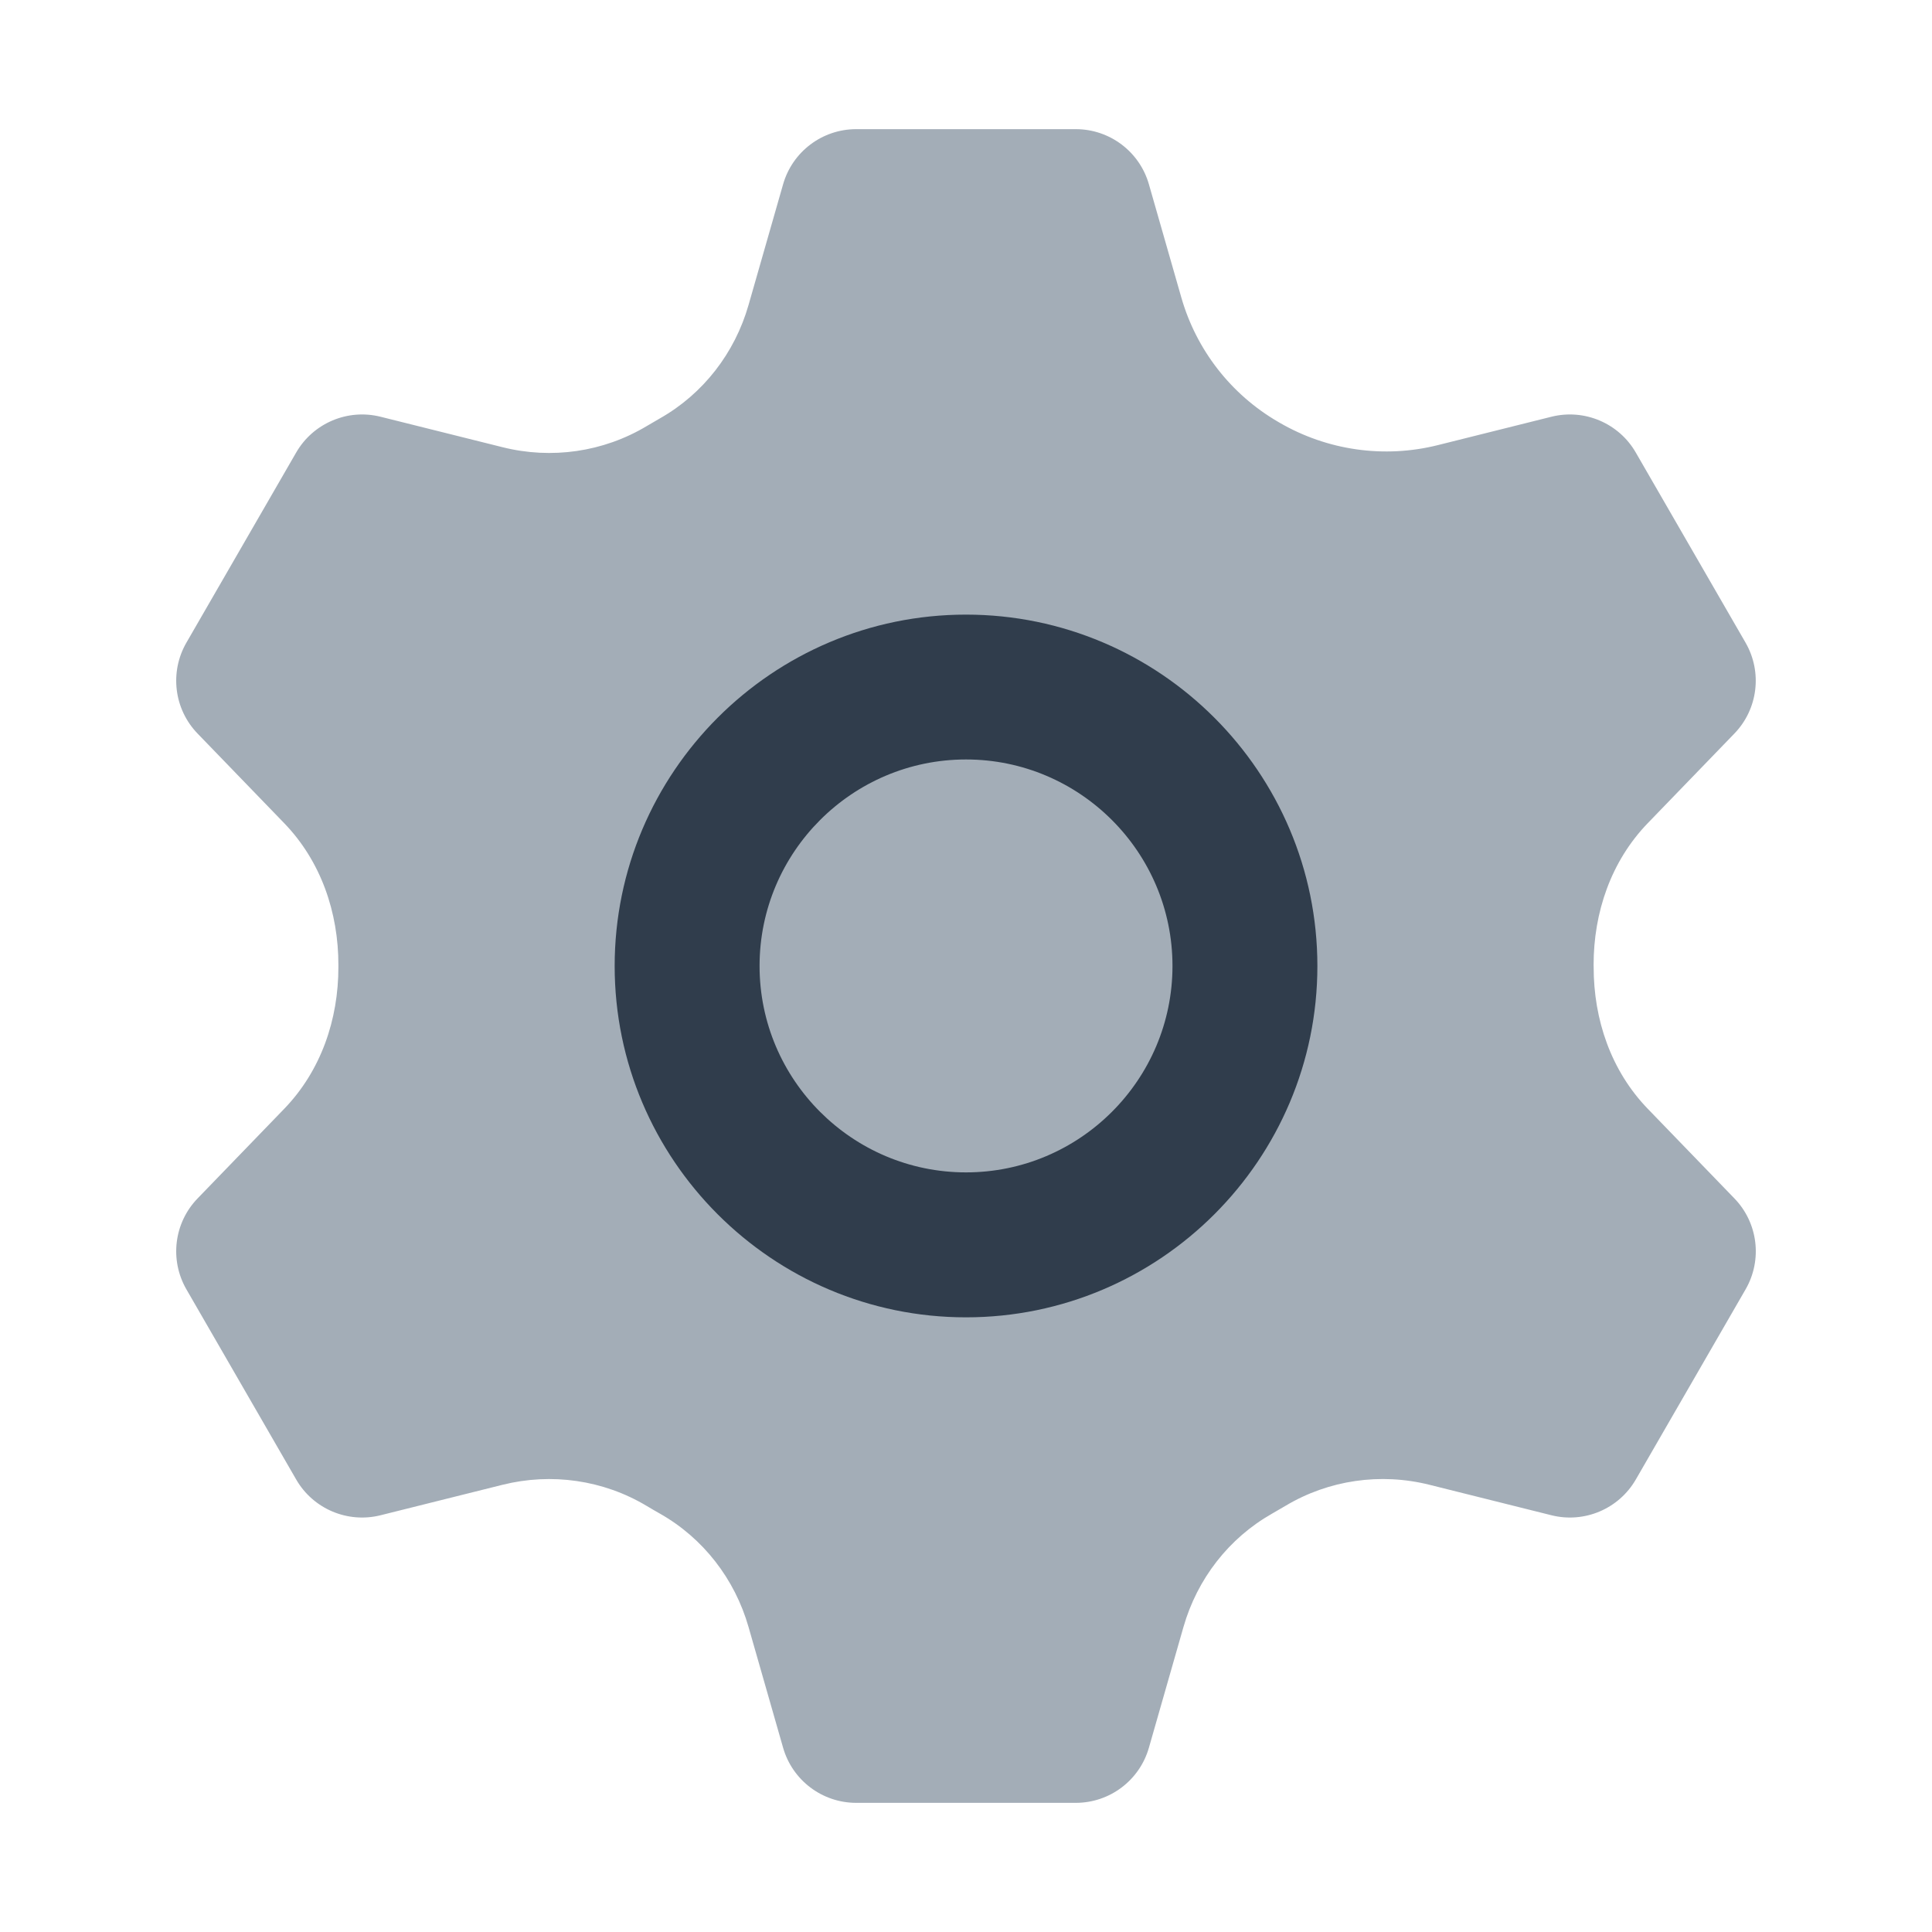 <?xml version="1.0" encoding="UTF-8"?><svg id="Layer_1" xmlns="http://www.w3.org/2000/svg" viewBox="0 0 40 40"><g><path d="m32.994,20c0-.006,0-.011,0-.017-.002-1.092.361-2.153,1.12-2.939l1.794-1.856c.489-.505.583-1.273.232-1.882l-2.273-3.937c-.351-.609-1.064-.911-1.746-.741l-2.353.588c-1.112.278-2.289.11-3.28-.467l-.029-.017c-.974-.567-1.691-1.489-2.001-2.573l-.671-2.343c-.193-.676-.811-1.142-1.514-1.142h-4.546c-.703,0-1.321.466-1.514,1.142l-.716,2.501c-.284.991-.937,1.837-1.834,2.345-.092.052-.184.106-.274.16-.897.537-1.97.691-2.984.437l-2.527-.631c-.682-.17-1.394.132-1.746.741l-2.273,3.937c-.351.609-.257,1.377.232,1.882l1.794,1.856c.759.786,1.123,1.846,1.121,2.939,0,.006,0,.012,0,.017,0,.006,0,.011,0,.017.002,1.093-.362,2.153-1.121,2.939l-1.794,1.856c-.489.505-.583,1.273-.232,1.882l2.273,3.937c.351.609,1.064.911,1.746.741l2.526-.631c1.014-.253,2.087-.1,2.984.437.091.055.183.108.275.16.897.508,1.55,1.354,1.834,2.345l.716,2.501c.193.676.811,1.142,1.514,1.142h4.546c.703,0,1.321-.466,1.514-1.142l.716-2.501c.284-.991.937-1.837,1.834-2.345.092-.052.184-.106.275-.16.897-.537,1.97-.691,2.984-.437l2.526.631c.682.17,1.394-.132,1.746-.741l2.273-3.937c.351-.609.257-1.377-.232-1.882l-1.794-1.856c-.759-.785-1.122-1.846-1.12-2.939,0-.006,0-.011,0-.017Z" fill="#a3adb7"/><path d="m20,27.274c-4.011,0-7.274-3.264-7.274-7.274s3.264-7.275,7.274-7.275,7.275,3.264,7.275,7.275-3.264,7.274-7.275,7.274Zm0-11.55c-2.356,0-4.274,1.918-4.274,4.275s1.918,4.274,4.274,4.274,4.275-1.918,4.275-4.274-1.918-4.275-4.275-4.275Z" fill="#303d4c"/></g><rect x="0" y="0" width="40" height="40" transform="translate(40 40) rotate(-180)" fill="none"/></svg>